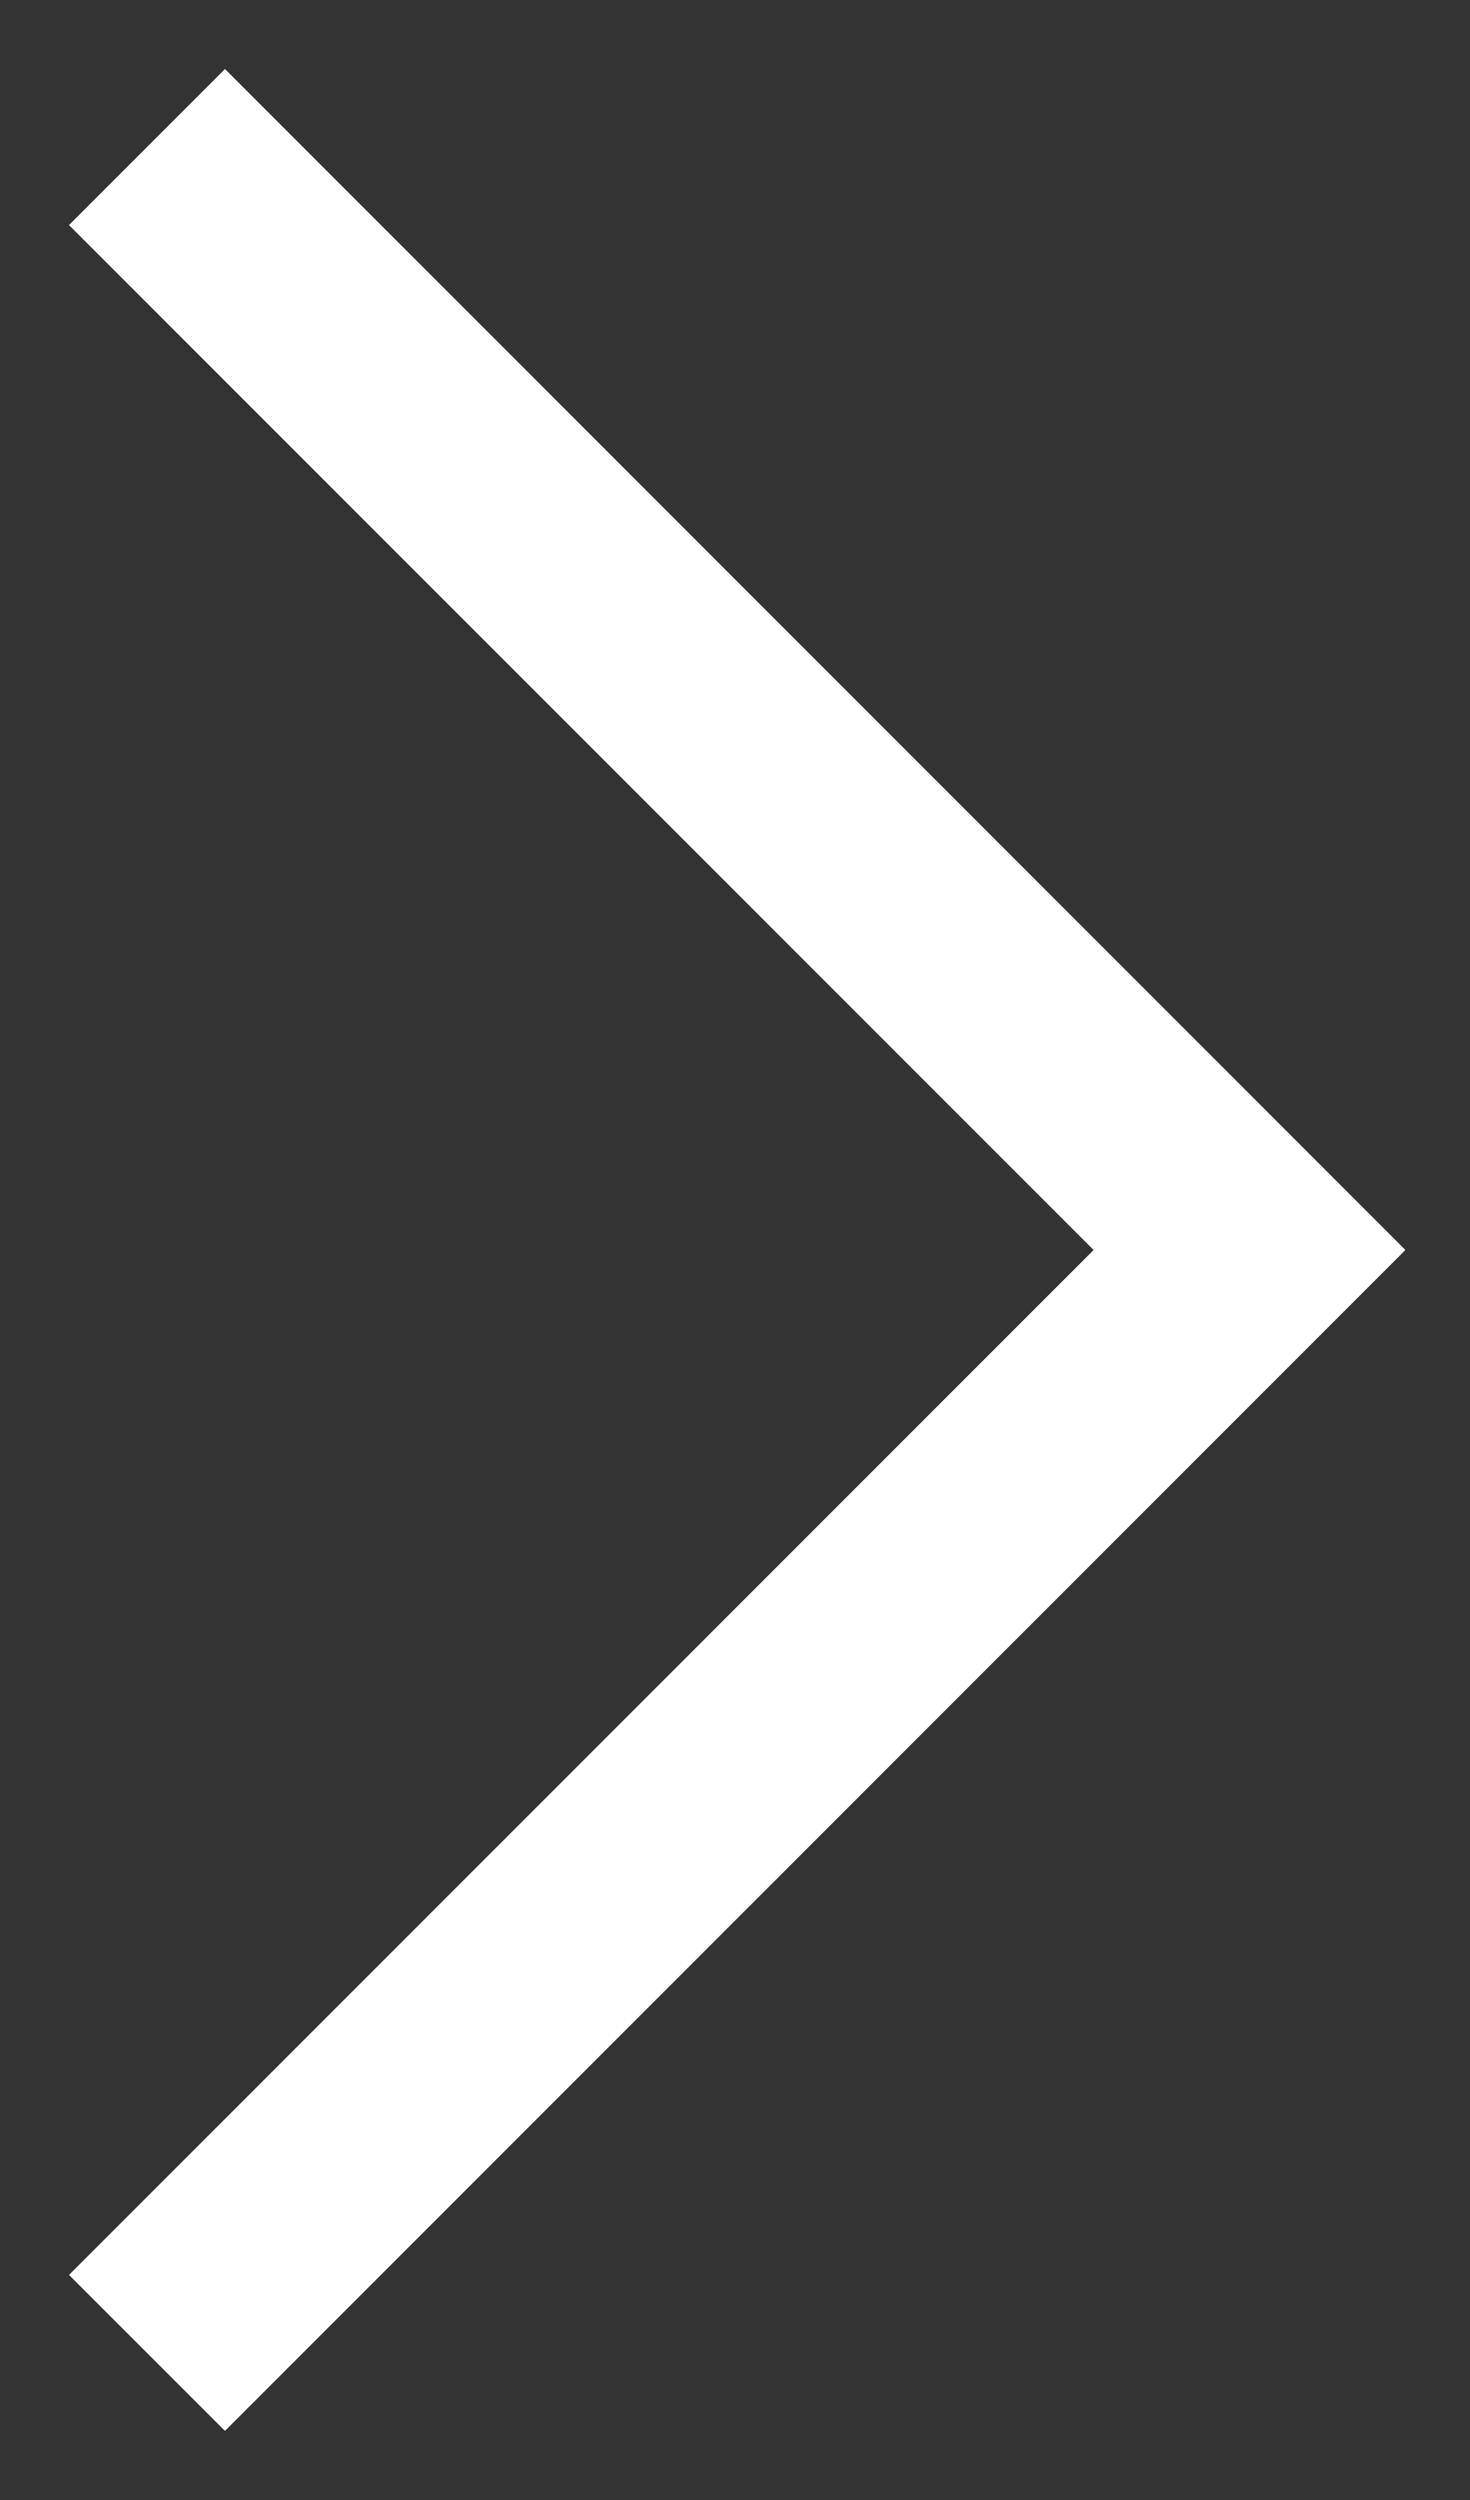 <svg width="20" height="34" viewBox="0 0 20 34" fill="none" xmlns="http://www.w3.org/2000/svg">
<rect x="0" y="0" width="20" height="34" fill="#333333" stroke="none"/>
<path fill-rule="evenodd" clip-rule="evenodd" d="M14.879 17L0.939 30.939L3.061 33.06L19.121 17L3.061 0.939L0.939 3.061L14.879 17Z" fill="white"/>
</svg>
